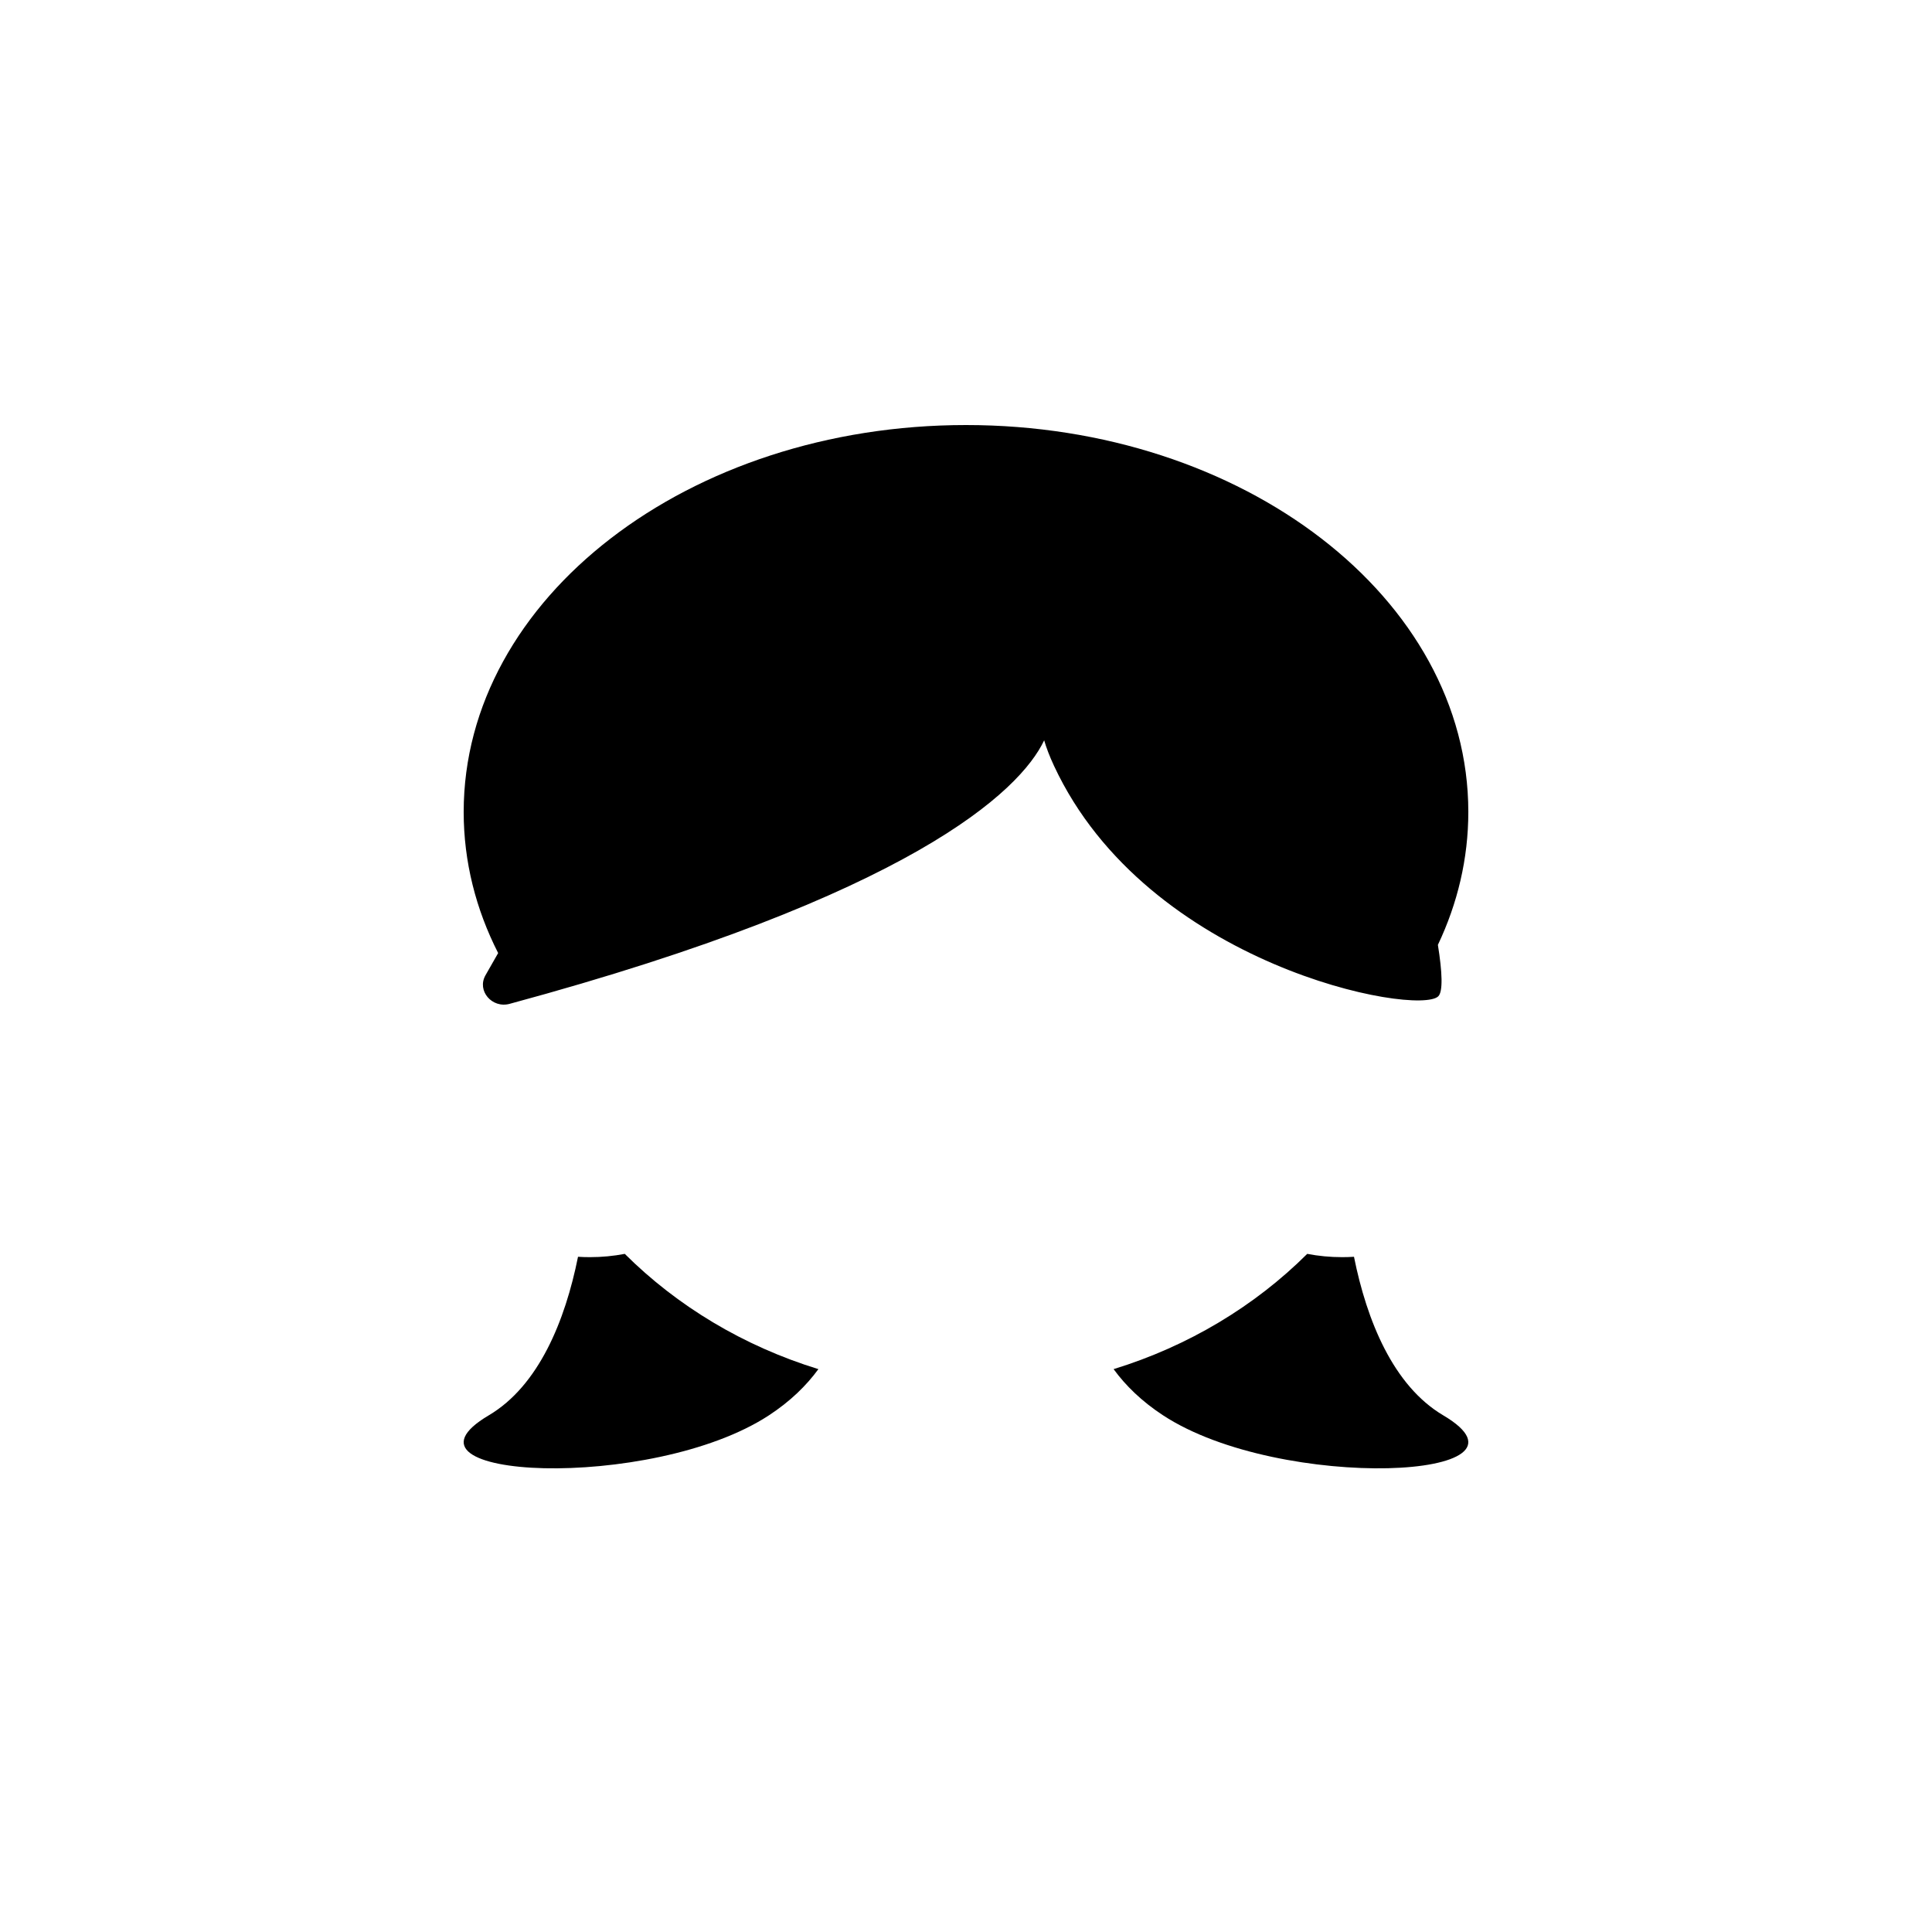 <svg width="100" height="100" viewBox="0 0 100 100" fill="none" xmlns="http://www.w3.org/2000/svg">
<path fill-rule="evenodd" clip-rule="evenodd" d="M74.425 48.907C75.444 46.761 76 44.443 76 42.026C76 30.966 64.36 22 50 22C35.641 22 24 30.966 24 42.026C24 44.603 24.632 47.067 25.784 49.33L25.128 50.481C24.672 51.282 25.467 52.206 26.378 51.959C47.152 46.341 52.795 40.959 54.046 38.319C54.154 38.692 54.318 39.13 54.555 39.638C59.392 50.013 73.368 52.608 74.443 51.57C74.695 51.327 74.652 50.318 74.425 48.907Z" fill="black"/>
<path fill-rule="evenodd" clip-rule="evenodd" d="M29.918 65.051C29.255 68.353 27.889 71.725 25.299 73.257C19.685 76.576 33.718 77.24 39.8 73.257C40.902 72.535 41.737 71.72 42.36 70.866C38.483 69.674 35.047 67.598 32.338 64.9C31.754 65.012 31.151 65.07 30.535 65.07C30.328 65.07 30.122 65.064 29.918 65.051ZM57.64 70.866C58.263 71.72 59.098 72.535 60.2 73.257C66.281 77.24 80.315 76.576 74.701 73.257C72.111 71.725 70.745 68.353 70.082 65.051C69.879 65.064 69.674 65.07 69.467 65.07C68.85 65.07 68.246 65.012 67.662 64.9C64.953 67.598 61.517 69.674 57.64 70.866Z" fill="black"/>
</svg>
